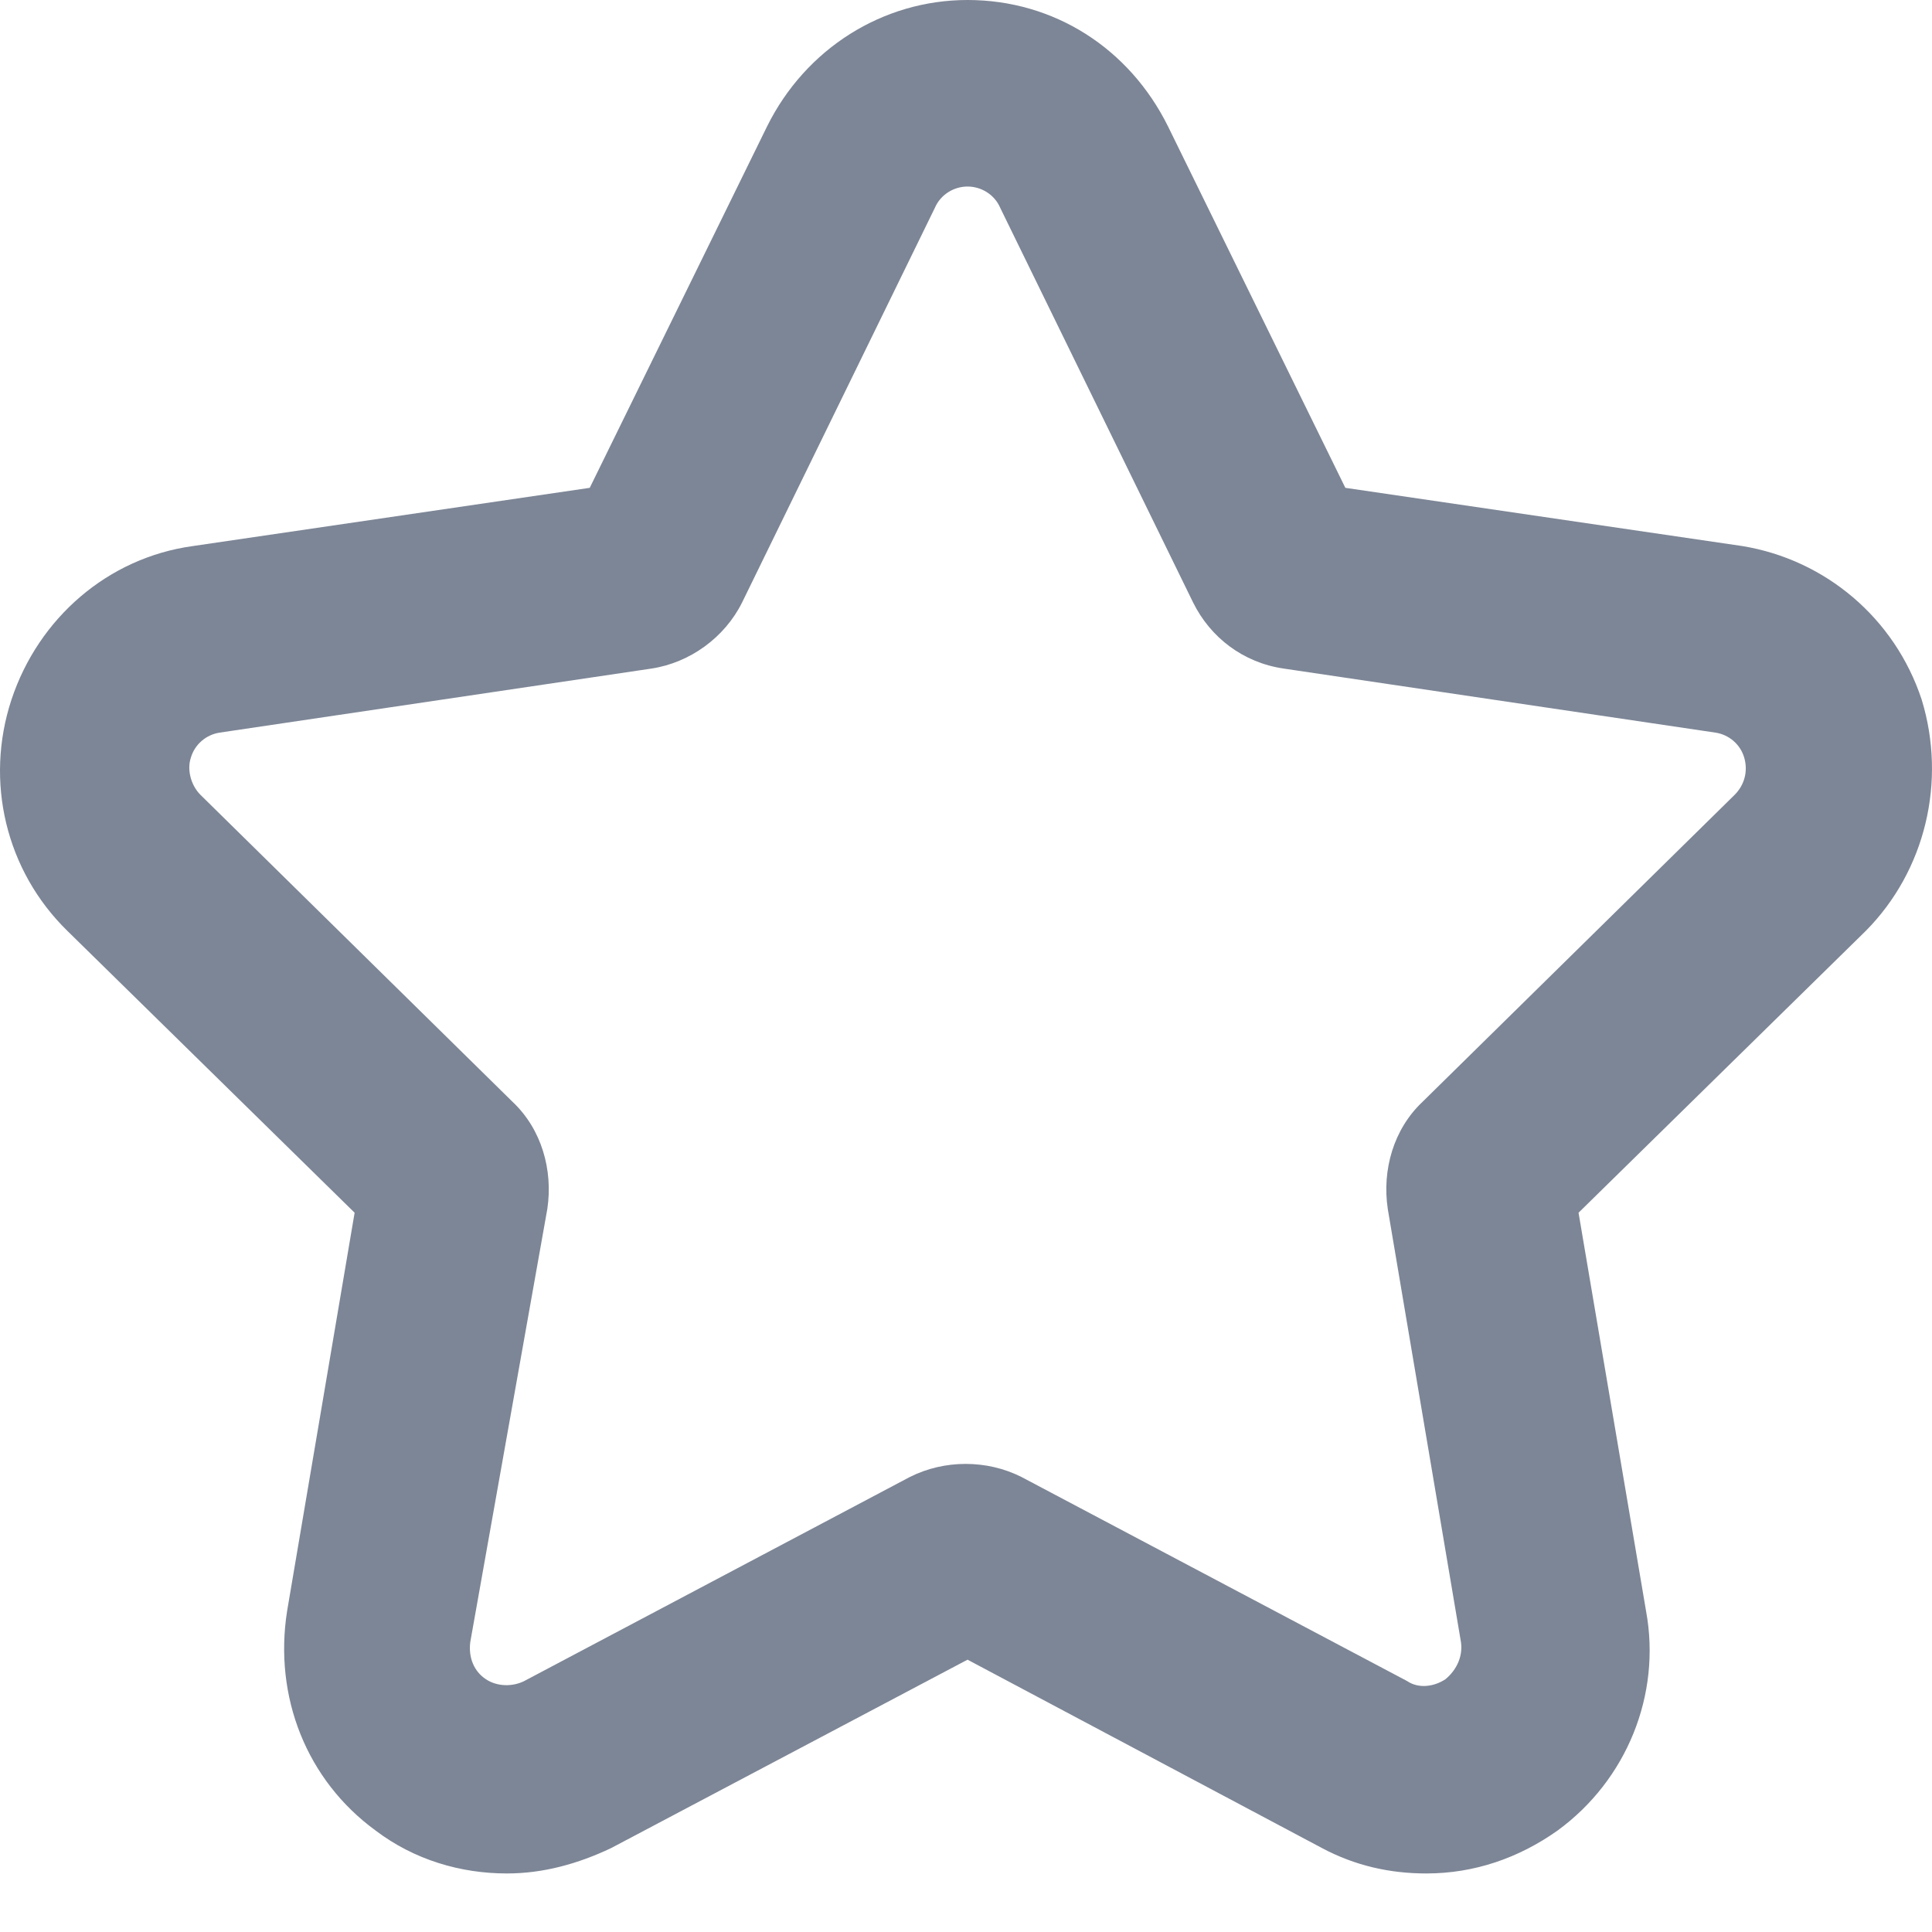 <svg width="20" height="20" viewBox="0 0 20 20" fill="none" xmlns="http://www.w3.org/2000/svg">
<path d="M19.893 7.242C19.614 6.397 18.895 5.794 18.038 5.653L13.927 5.05L12.091 1.308C11.692 0.503 10.914 0 10.016 0C9.138 0 8.34 0.503 7.941 1.308L6.105 5.05L1.995 5.653C1.117 5.774 0.399 6.398 0.119 7.242C-0.16 8.087 0.059 9.013 0.698 9.637L3.671 12.554L2.972 16.678C2.833 17.563 3.172 18.428 3.89 18.951C4.289 19.253 4.768 19.394 5.247 19.394C5.626 19.394 5.985 19.293 6.325 19.132L10.016 17.181L13.687 19.132C14.027 19.313 14.386 19.394 14.765 19.394C15.264 19.394 15.723 19.233 16.122 18.951C16.84 18.428 17.199 17.543 17.04 16.678L16.341 12.554L19.314 9.637C19.933 9.013 20.152 8.087 19.893 7.242H19.893ZM14.366 12.514L15.124 17C15.144 17.141 15.084 17.282 14.965 17.382C14.845 17.462 14.685 17.483 14.566 17.402L10.575 15.29C10.216 15.109 9.777 15.109 9.418 15.29L5.427 17.402C5.307 17.462 5.147 17.462 5.028 17.382C4.908 17.302 4.848 17.161 4.868 17L5.666 12.514C5.726 12.111 5.606 11.689 5.307 11.407L2.075 8.228C1.975 8.128 1.935 7.967 1.975 7.846C2.015 7.705 2.135 7.605 2.274 7.584L6.744 6.921C7.143 6.86 7.502 6.599 7.682 6.237L9.677 2.153C9.737 2.012 9.876 1.931 10.016 1.931C10.156 1.931 10.295 2.012 10.355 2.153L12.351 6.237C12.53 6.599 12.869 6.86 13.289 6.921L17.758 7.584C17.898 7.605 18.017 7.705 18.057 7.846C18.097 7.987 18.057 8.128 17.957 8.228L14.725 11.407C14.426 11.689 14.306 12.111 14.366 12.513L14.366 12.514Z" fill="#7D8696"/>
</svg>
